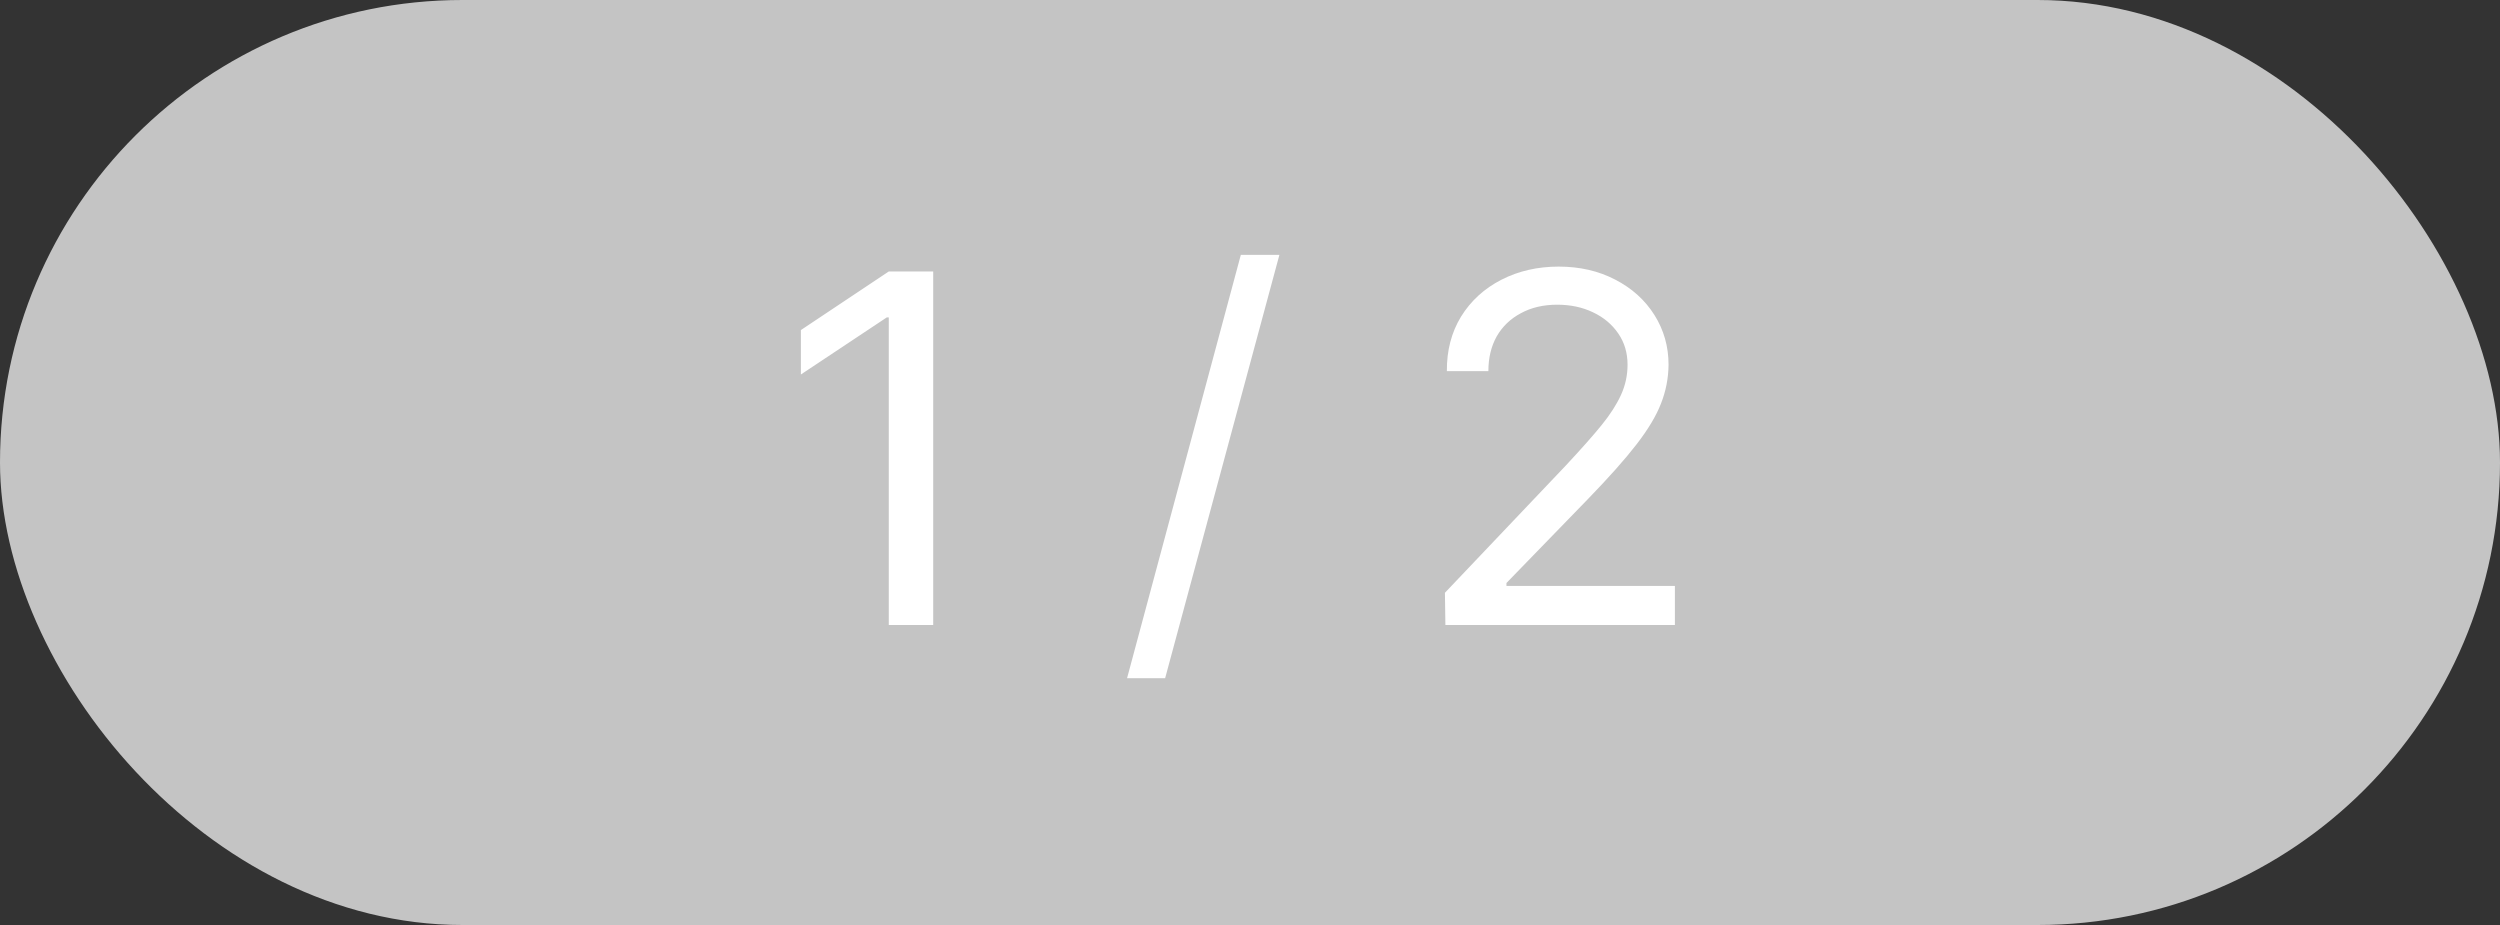 <svg width="100" height="37" viewBox="0 0 100 37" fill="none" xmlns="http://www.w3.org/2000/svg">
<rect x="0" y="0" width="100" height="37" fill="#333333" stroke="none"/>
<rect width="100" height="37" rx="18.5" fill="#C4C4C4"/>
<path d="M37.328 25H35.551V12.695H35.473L32.035 14.98V13.203L35.551 10.859H37.328V25ZM46.605 27.129H45.082L49.633 10.195H51.176L46.605 27.129ZM57.797 23.711L62.621 18.633C63.253 17.956 63.734 17.412 64.066 17.002C64.405 16.585 64.662 16.185 64.838 15.801C65.014 15.417 65.102 15.013 65.102 14.59C65.102 14.115 64.978 13.698 64.731 13.34C64.483 12.975 64.144 12.692 63.715 12.49C63.292 12.288 62.816 12.188 62.289 12.188C61.736 12.188 61.251 12.301 60.834 12.529C60.417 12.751 60.095 13.06 59.867 13.457C59.646 13.854 59.535 14.316 59.535 14.844H57.875C57.868 14.023 58.057 13.297 58.441 12.666C58.832 12.034 59.369 11.543 60.053 11.191C60.736 10.84 61.501 10.664 62.348 10.664C63.188 10.664 63.94 10.837 64.603 11.182C65.274 11.527 65.798 11.999 66.176 12.598C66.553 13.197 66.742 13.861 66.742 14.59C66.736 15.13 66.635 15.648 66.439 16.143C66.251 16.631 65.925 17.174 65.463 17.773C65.001 18.372 64.346 19.108 63.5 19.98L60.258 23.32V23.438H66.996V25H57.816L57.797 23.711Z" fill="white"/>
</svg>
